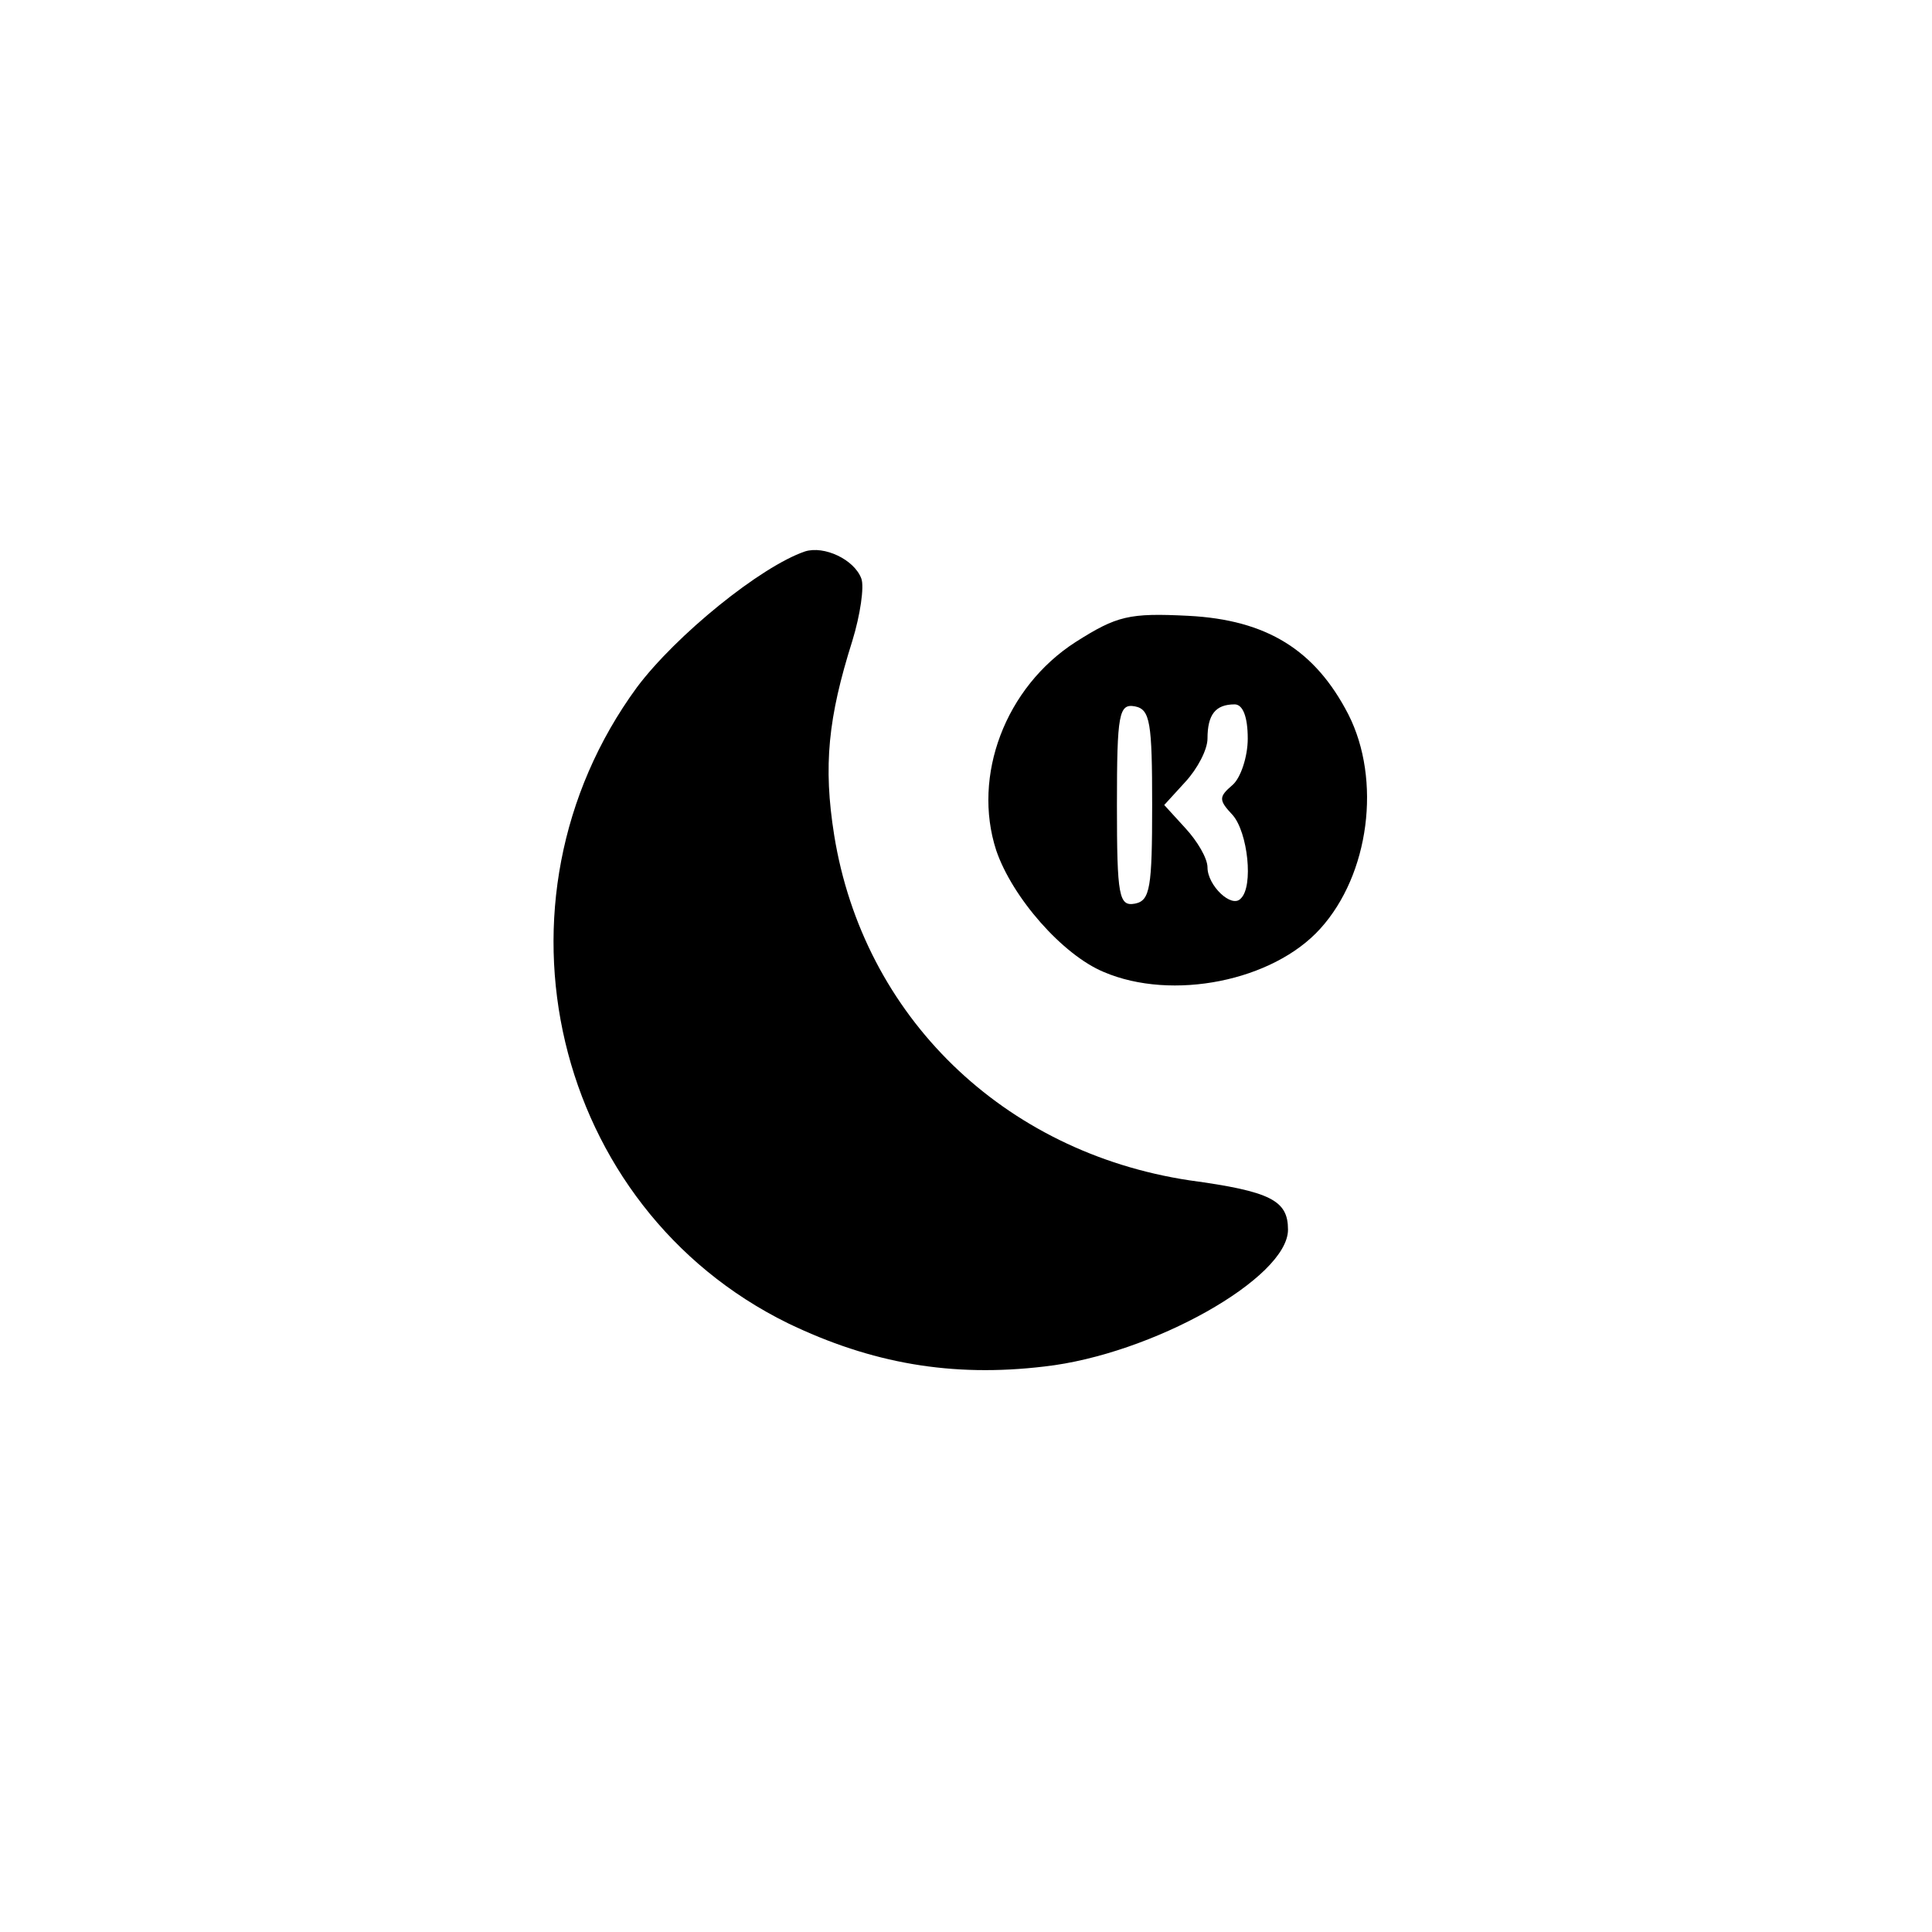 <?xml version="1.0" standalone="no"?>
<!DOCTYPE svg PUBLIC "-//W3C//DTD SVG 20010904//EN"
 "http://www.w3.org/TR/2001/REC-SVG-20010904/DTD/svg10.dtd">
<svg version="1.0" xmlns="http://www.w3.org/2000/svg"
 width="192pt" height="192pt" viewBox="0 0 192 192"
 preserveAspectRatio="xMidYMid meet">
<g transform="translate(0,192) scale(0.1,-0.1)"
fill="#000000" stroke="none">
811 c445 -92 729 -532 635 -987 -62 -301 -295 -546 -601 -630 -91 -26 -329
-26 -420 0 -291 80 -516 305 -596 596 -26 91 -26 329 0 420 120 433 542 692
982 601z"/>
<path d="M800 1372 c-44 -15 -128 -83 -167 -135 -156 -213 -84 -517 150 -632
83 -40 163 -54 255 -43 107 12 242 88 242 136 0 29 -17 38 -98 49 -185 28
-324 163 -353 343 -11 69 -6 117 18 193 8 26 12 54 9 62 -7 19 -37 33 -56 27z"/>
<path d="M1069 1282 c-70 -45 -103 -133 -79 -207 16 -47 66 -104 107 -121 68
-29 168 -9 215 43 49 54 61 148 28 213 -33 64 -81 94 -159 98 -59 3 -71 0
-112 -26z m76 -162 c0 -82 -2 -95 -17 -98 -16 -3 -18 7 -18 98 0 91 2 101 18
98 15 -3 17 -16 17 -98z m95 66 c0 -18 -7 -39 -15 -46 -14 -12 -14 -15 0 -30
15 -17 21 -71 8 -83 -9 -10 -33 13 -33 31 0 9 -10 26 -22 39 l-21 23 21 23
c12 13 22 32 22 43 0 24 8 34 27 34 8 0 13 -12 13 -34z"/>
</g>
</svg>
